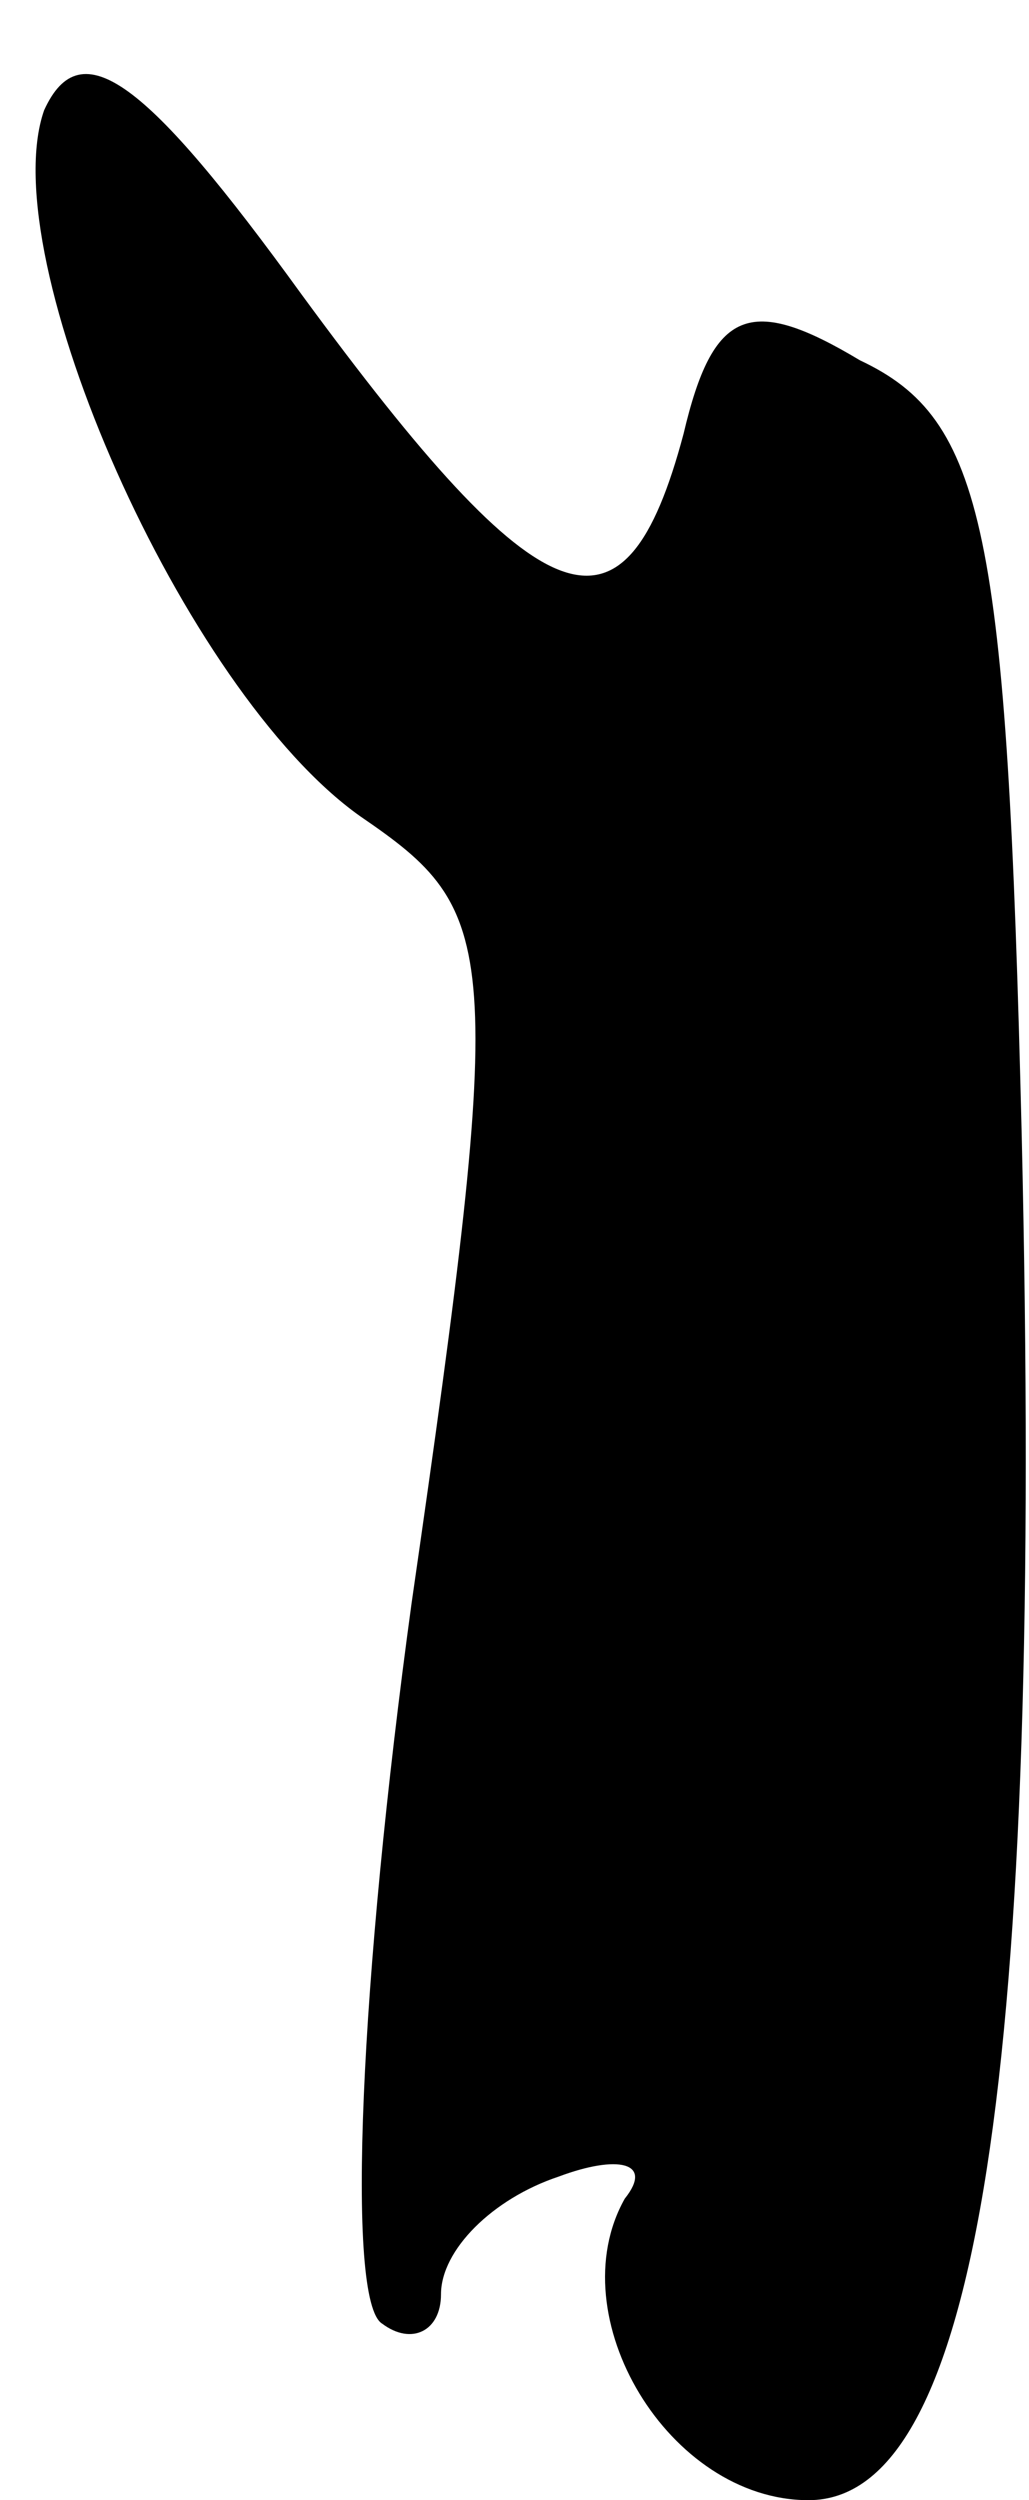 <?xml version="1.0" standalone="no"?>
<!DOCTYPE svg PUBLIC "-//W3C//DTD SVG 20010904//EN"
 "http://www.w3.org/TR/2001/REC-SVG-20010904/DTD/svg10.dtd">
<svg version="1.0" xmlns="http://www.w3.org/2000/svg"
 width="14pt" height="34pt" viewBox="0 0 14 34"
 preserveAspectRatio="xMidYMid meet">
<g transform="translate(0,34) scale(0.1,-0.1)"
fill="#000000" stroke="none">
<path fill="#000000" stroke="none" d="M6 325 c-7 -20 19 -79 43 -96 19 -13
20 -17 7 -107 -7 -51 -9 -95 -4 -98 4 -3 8 -1 8 4 0 6 7 13 16 16 8 3 13 2 9
-3 -9 -16 6 -41 25 -41 23 0 32 58 29 186 -2 82 -5 97 -22 105 -15 9 -20 7
-24 -10 -8 -30 -19 -26 -52 19 -21 29 -30 36 -35 25z"/>
</g>
</svg>
